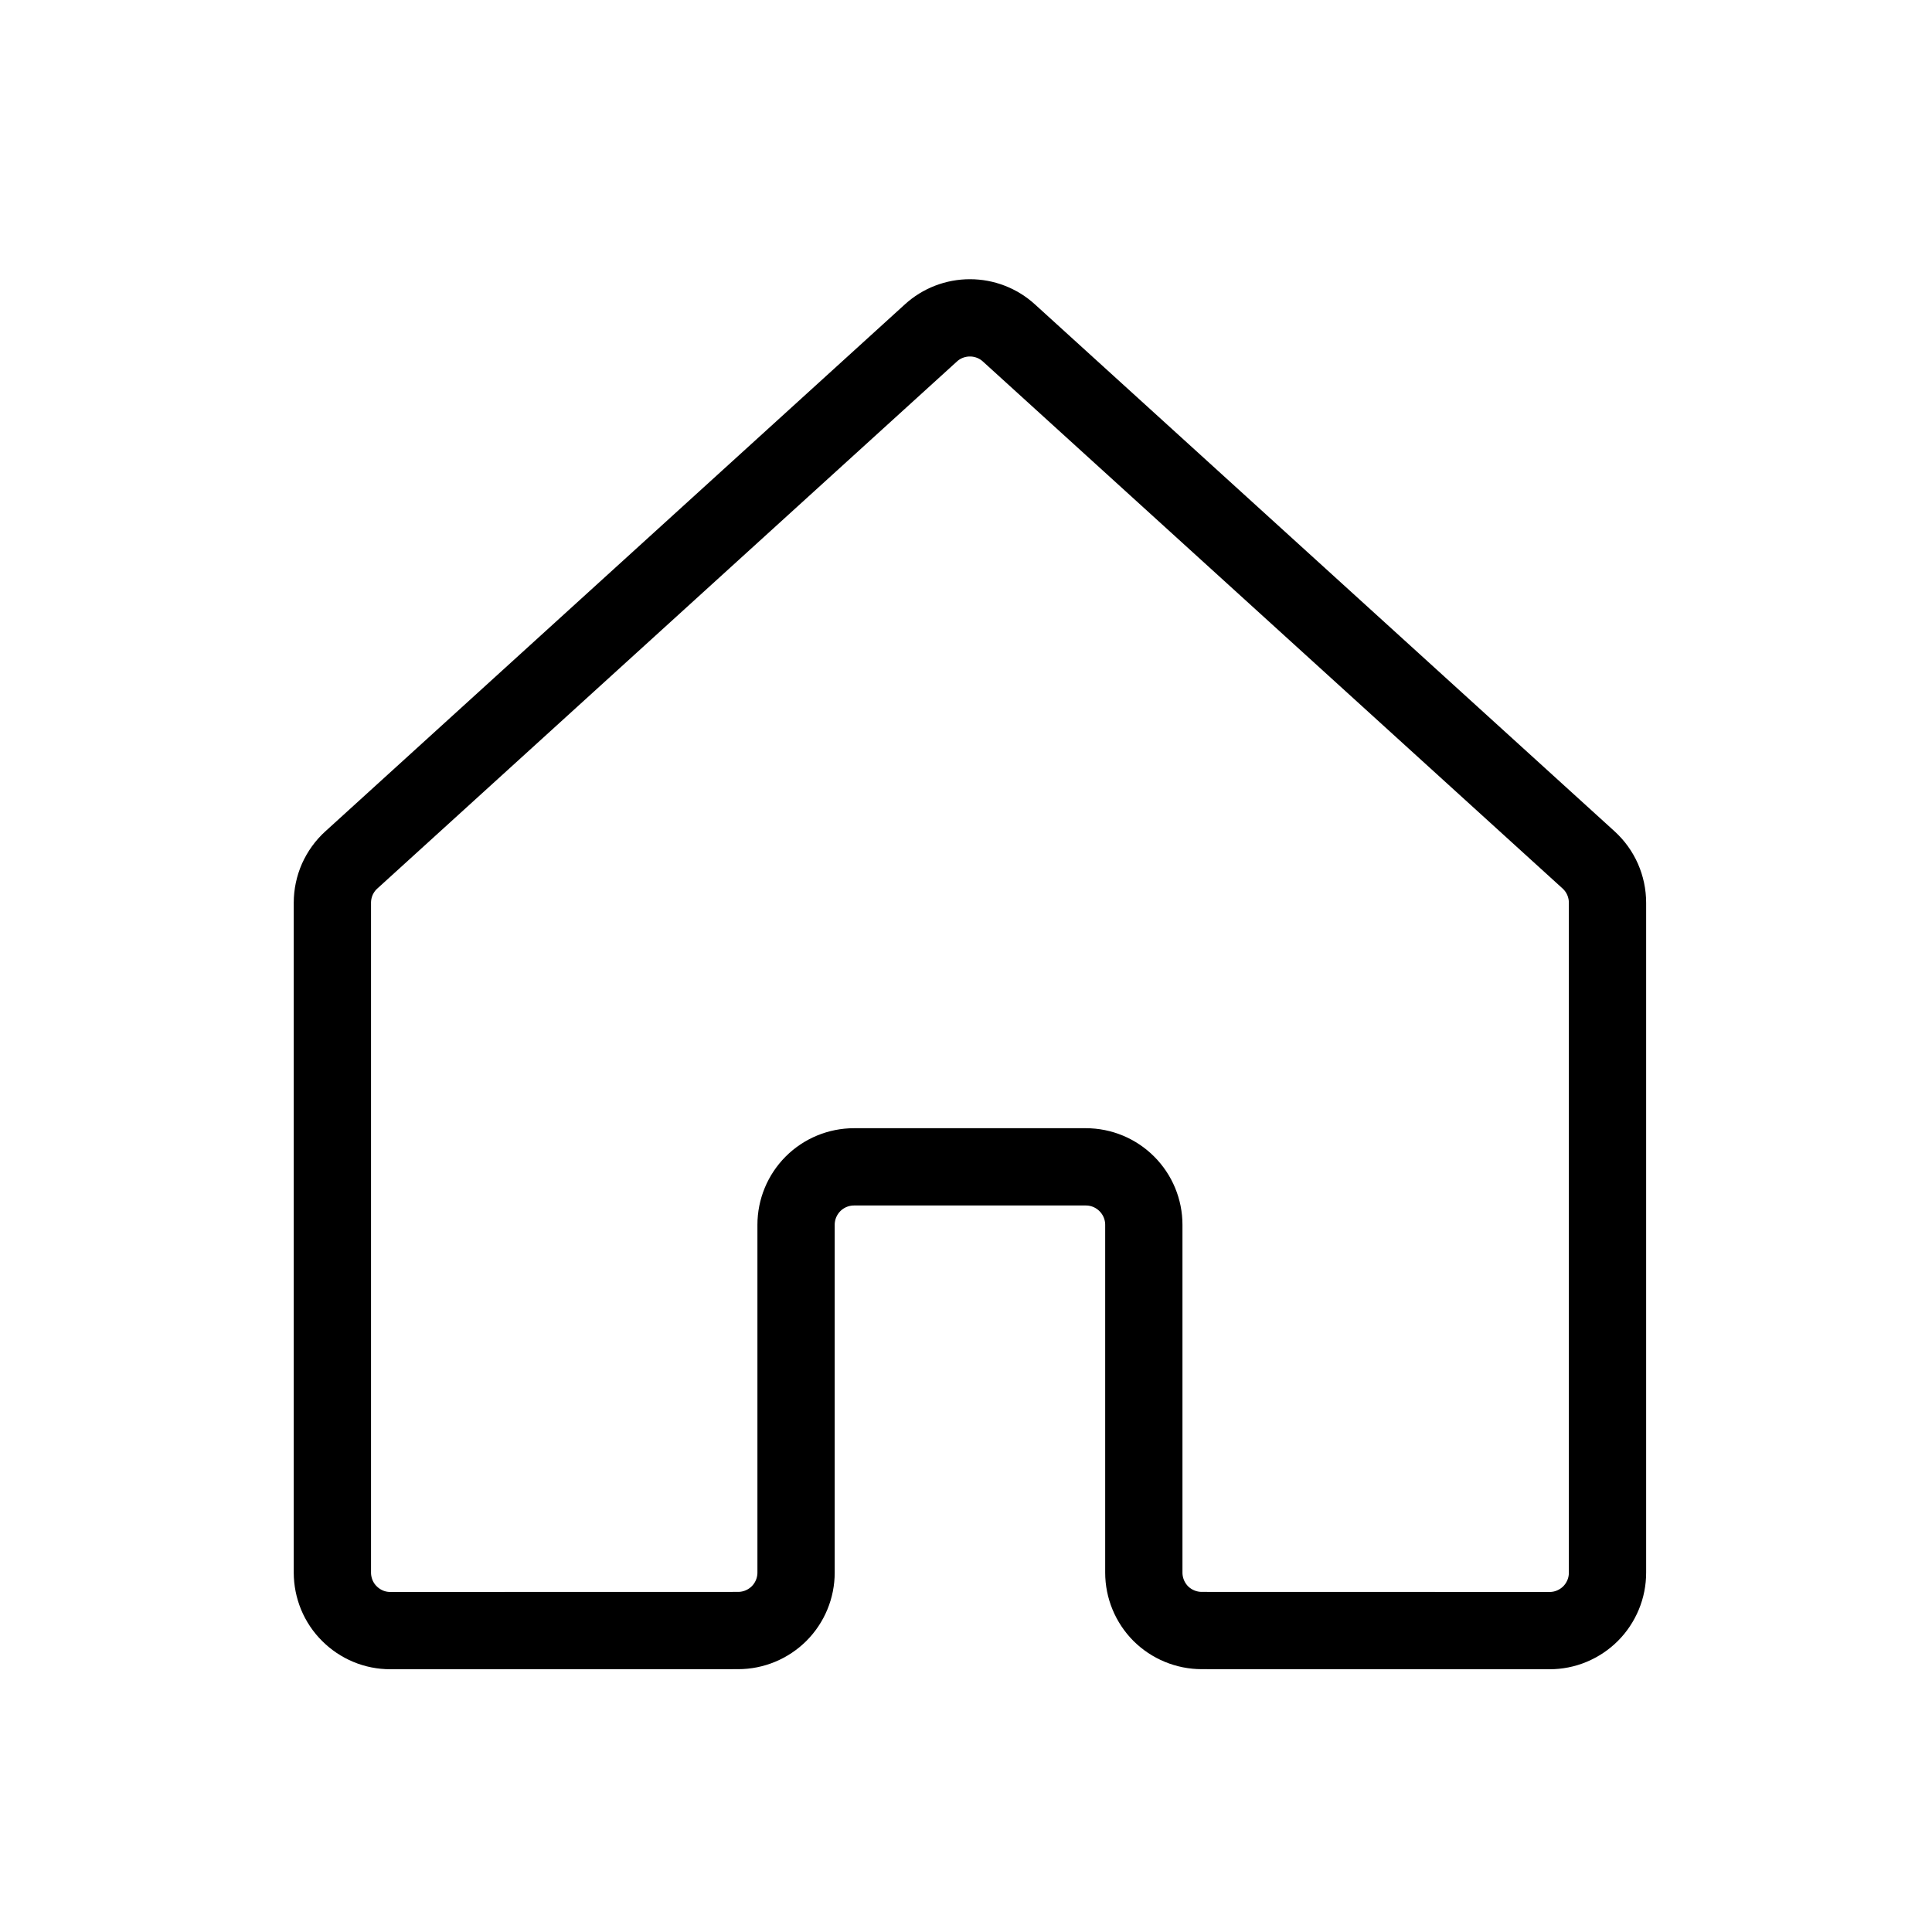 <svg width="25" height="25" viewBox="0 0 25 25" fill="none" xmlns="http://www.w3.org/2000/svg">
<path d="M14.801 20.349V15.849C14.801 15.65 14.722 15.46 14.581 15.319C14.44 15.178 14.25 15.099 14.051 15.099H11.051C10.852 15.099 10.661 15.178 10.52 15.319C10.38 15.46 10.301 15.65 10.301 15.849V20.349C10.301 20.548 10.222 20.739 10.081 20.88C9.94 21.02 9.75 21.099 9.551 21.099L5.051 21.1C4.953 21.1 4.855 21.081 4.764 21.043C4.673 21.005 4.591 20.95 4.521 20.88C4.451 20.811 4.396 20.728 4.358 20.637C4.321 20.546 4.301 20.448 4.301 20.35V11.682C4.301 11.577 4.323 11.474 4.365 11.378C4.408 11.283 4.469 11.197 4.547 11.127L12.046 4.308C12.184 4.182 12.364 4.113 12.551 4.113C12.737 4.113 12.917 4.182 13.055 4.308L20.556 11.127C20.633 11.197 20.695 11.283 20.737 11.378C20.779 11.474 20.801 11.577 20.801 11.682V20.35C20.801 20.448 20.782 20.546 20.744 20.637C20.706 20.728 20.651 20.811 20.582 20.88C20.512 20.95 20.429 21.005 20.338 21.043C20.247 21.081 20.15 21.1 20.051 21.1L15.551 21.099C15.352 21.099 15.161 21.02 15.02 20.88C14.88 20.739 14.801 20.548 14.801 20.349V20.349Z" stroke="black" stroke-linecap="round" stroke-linejoin="round"/>
</svg>
